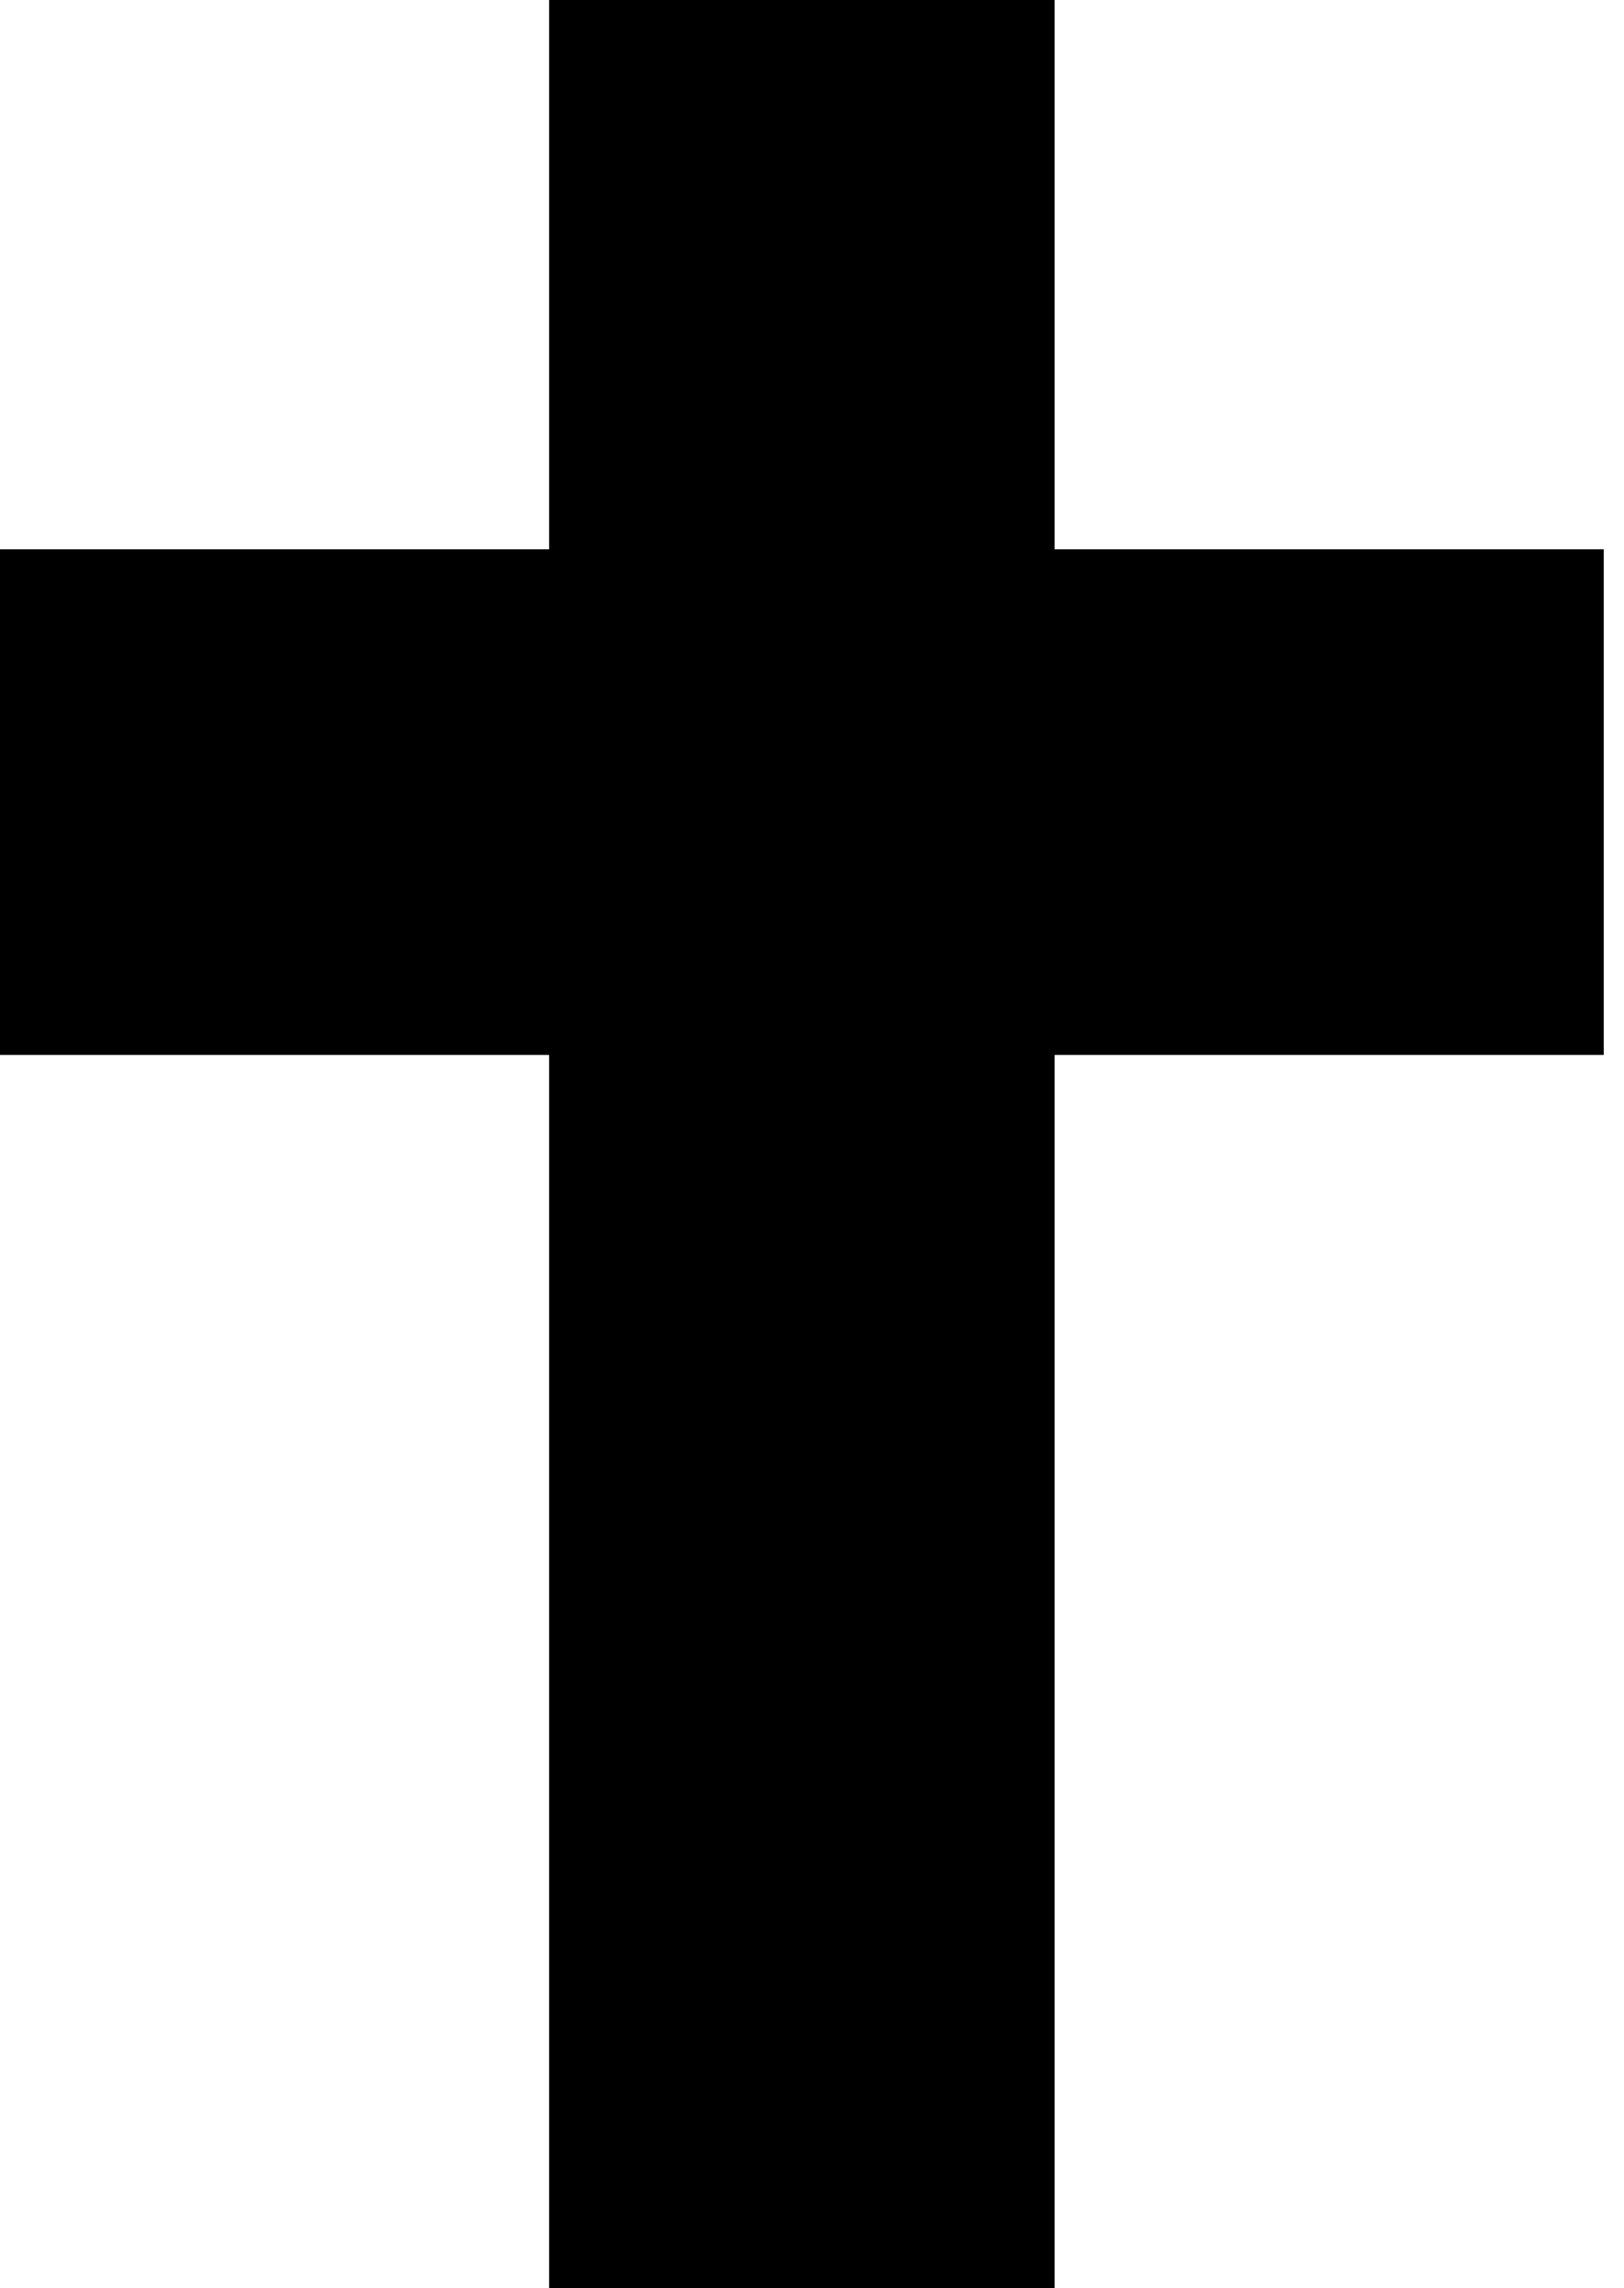 <?xml version="1.0" encoding="UTF-8" standalone="no"?><!DOCTYPE svg PUBLIC "-//W3C//DTD SVG 1.1//EN" "http://www.w3.org/Graphics/SVG/1.1/DTD/svg11.dtd">
<svg class="svgcross" width="100%" height="100%" viewBox="0 0 71 100" version="1.1" xmlns="http://www.w3.org/2000/svg" xmlns:xlink="http://www.w3.org/1999/xlink" xml:space="preserve" xmlns:serif="http://www.serif.com/" style="fill-rule:evenodd;clip-rule:evenodd;stroke-linejoin:round;stroke-miterlimit:2;">
<g>
<path d="M46.107,46.107l0,53.893l-22.1,0l0,-53.893l-24.007,0l0,-22.1l24.007,0l0,-24.007l22.1,0l0,24.007l24.008,0l-0,22.1l-24.008,0Z"/>
</g>
</svg>